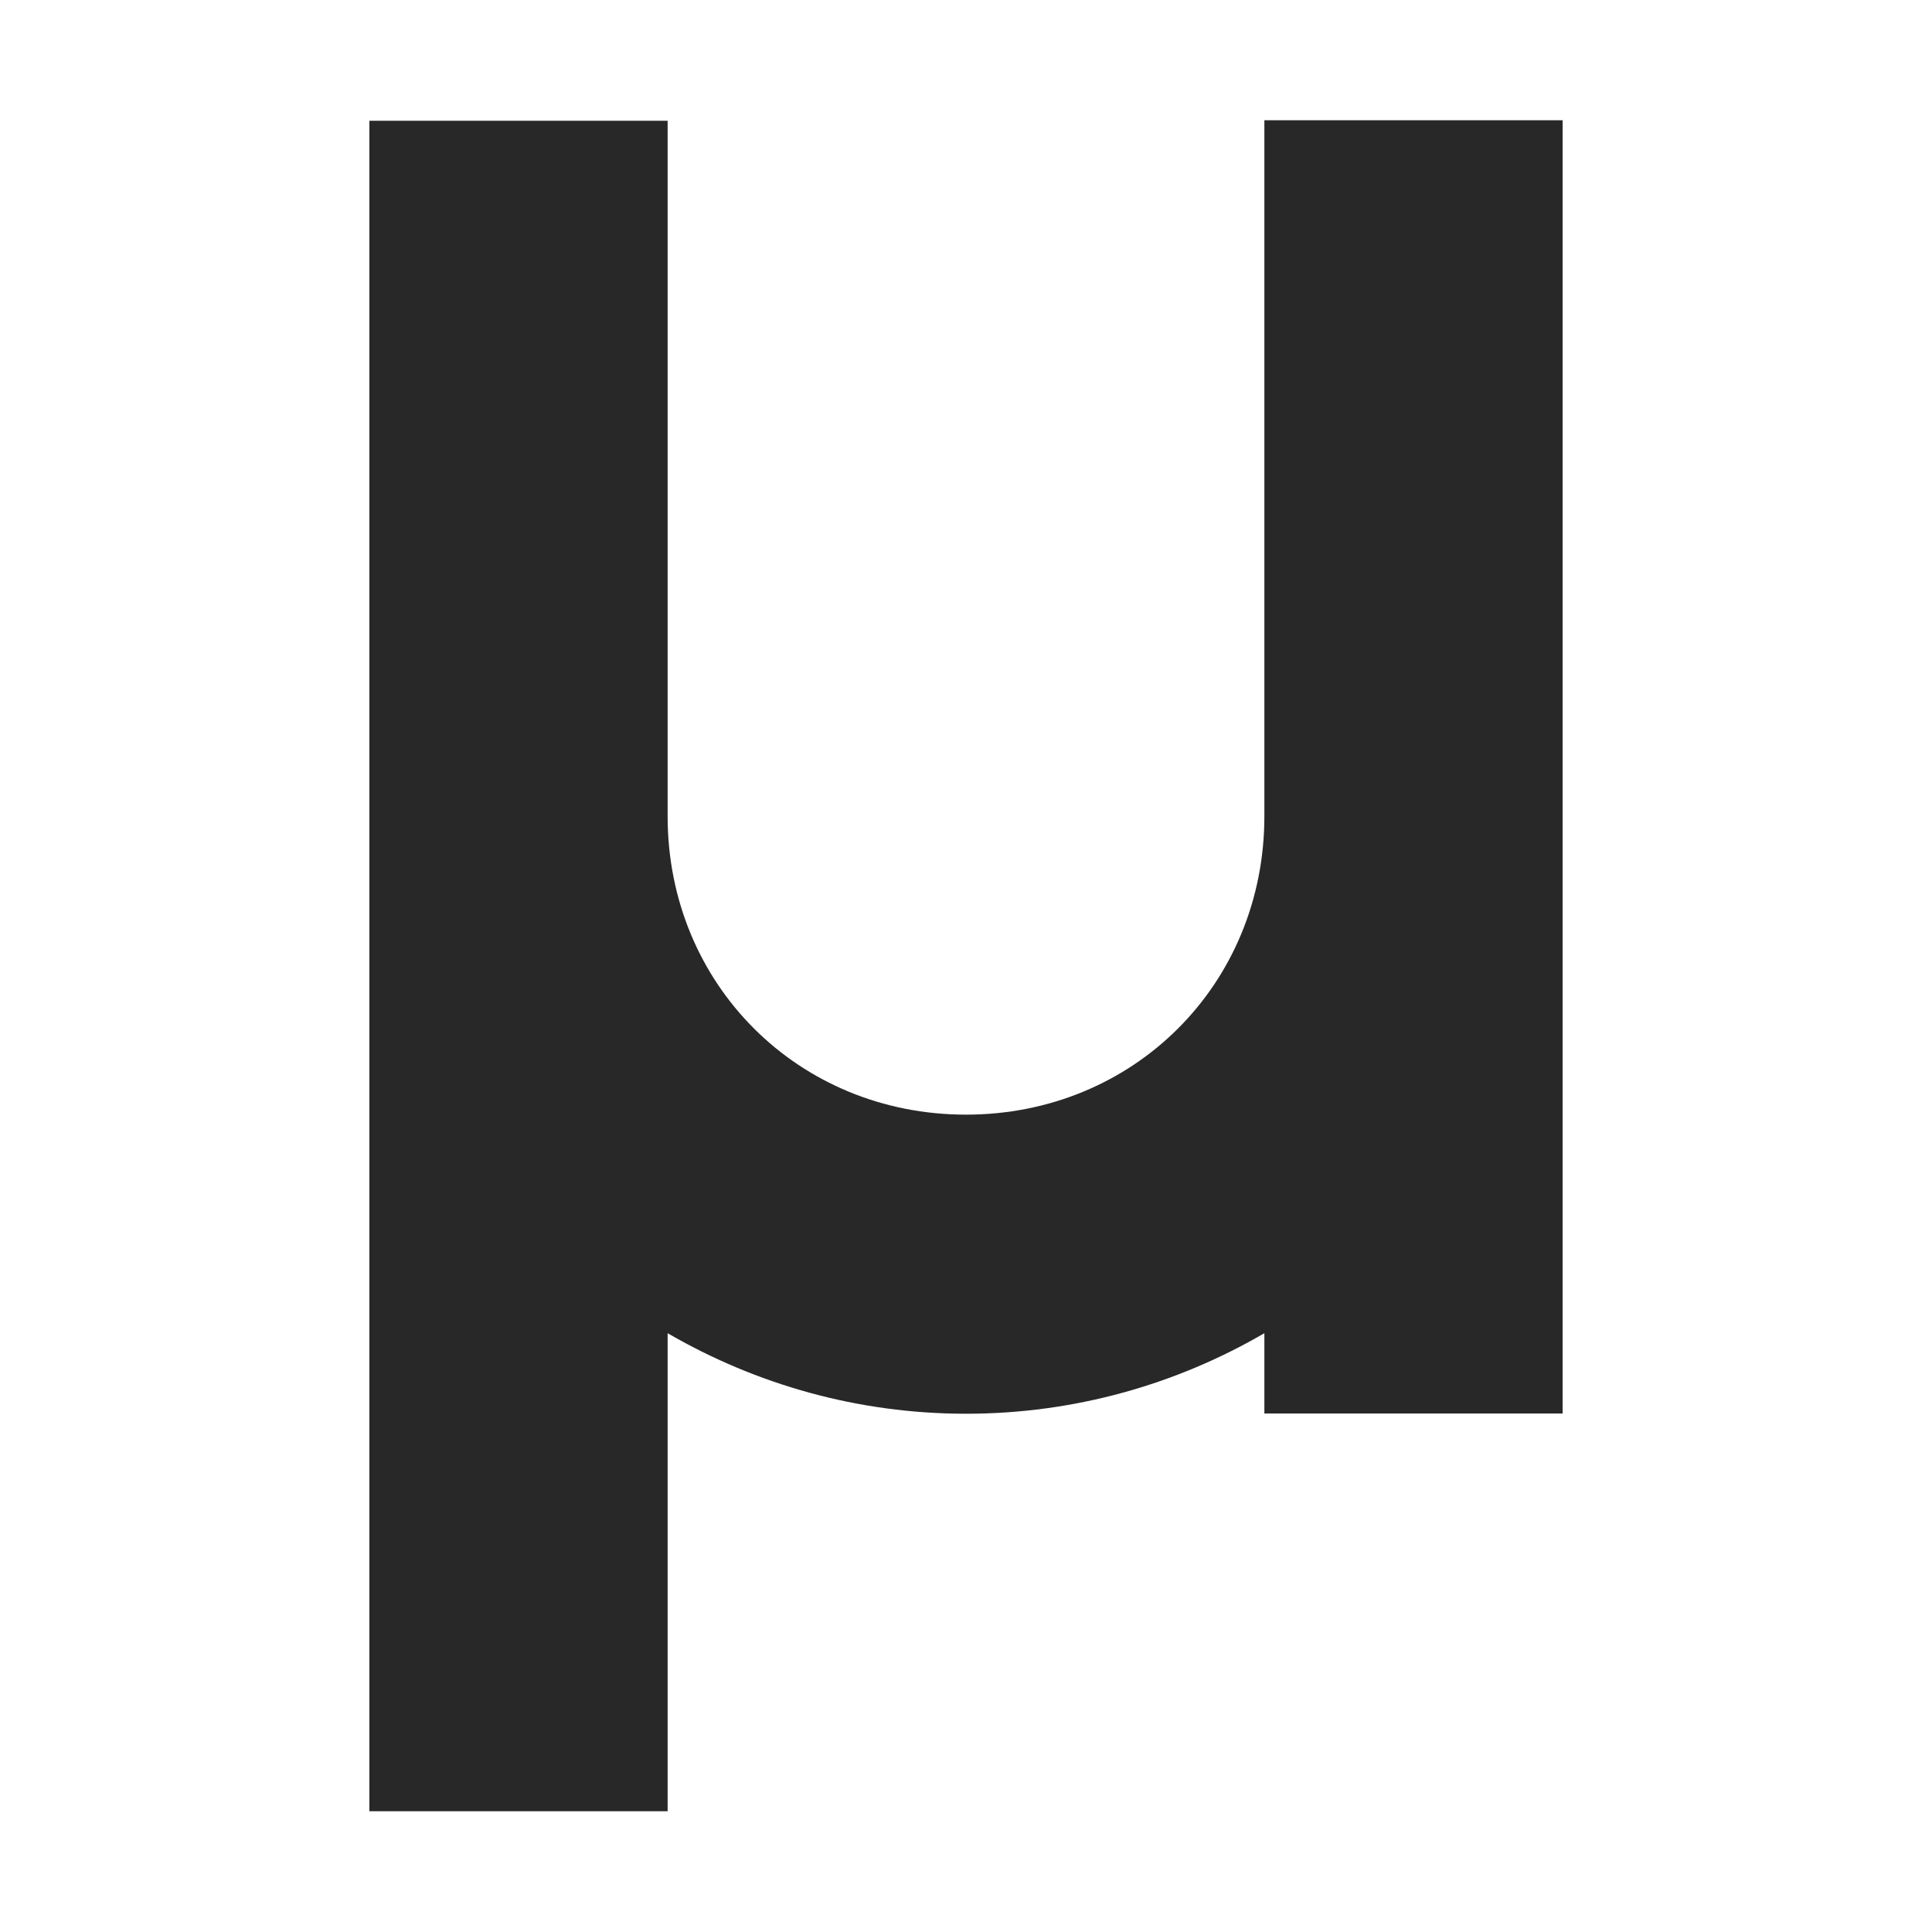 <svg width="16" height="16" version="1.1" xmlns="http://www.w3.org/2000/svg">
  <defs>
    <style id="current-color-scheme" type="text/css">.ColorScheme-Text { color:#282828; } .ColorScheme-Highlight { color:#458588; }</style>
  </defs>
  <path class="ColorScheme-Text" d="m5.529 5.116v-4.116h-2.47v14h2.47v-3.959c0.729 0.423 1.573 0.667 2.471 0.667s1.742-0.243 2.471-0.667v0.665h2.47v-10.71h-2.47v5.764c0 1.39-1.081 2.471-2.471 2.471s-2.471-1.081-2.471-2.471z" fill="currentColor"/>
</svg>
